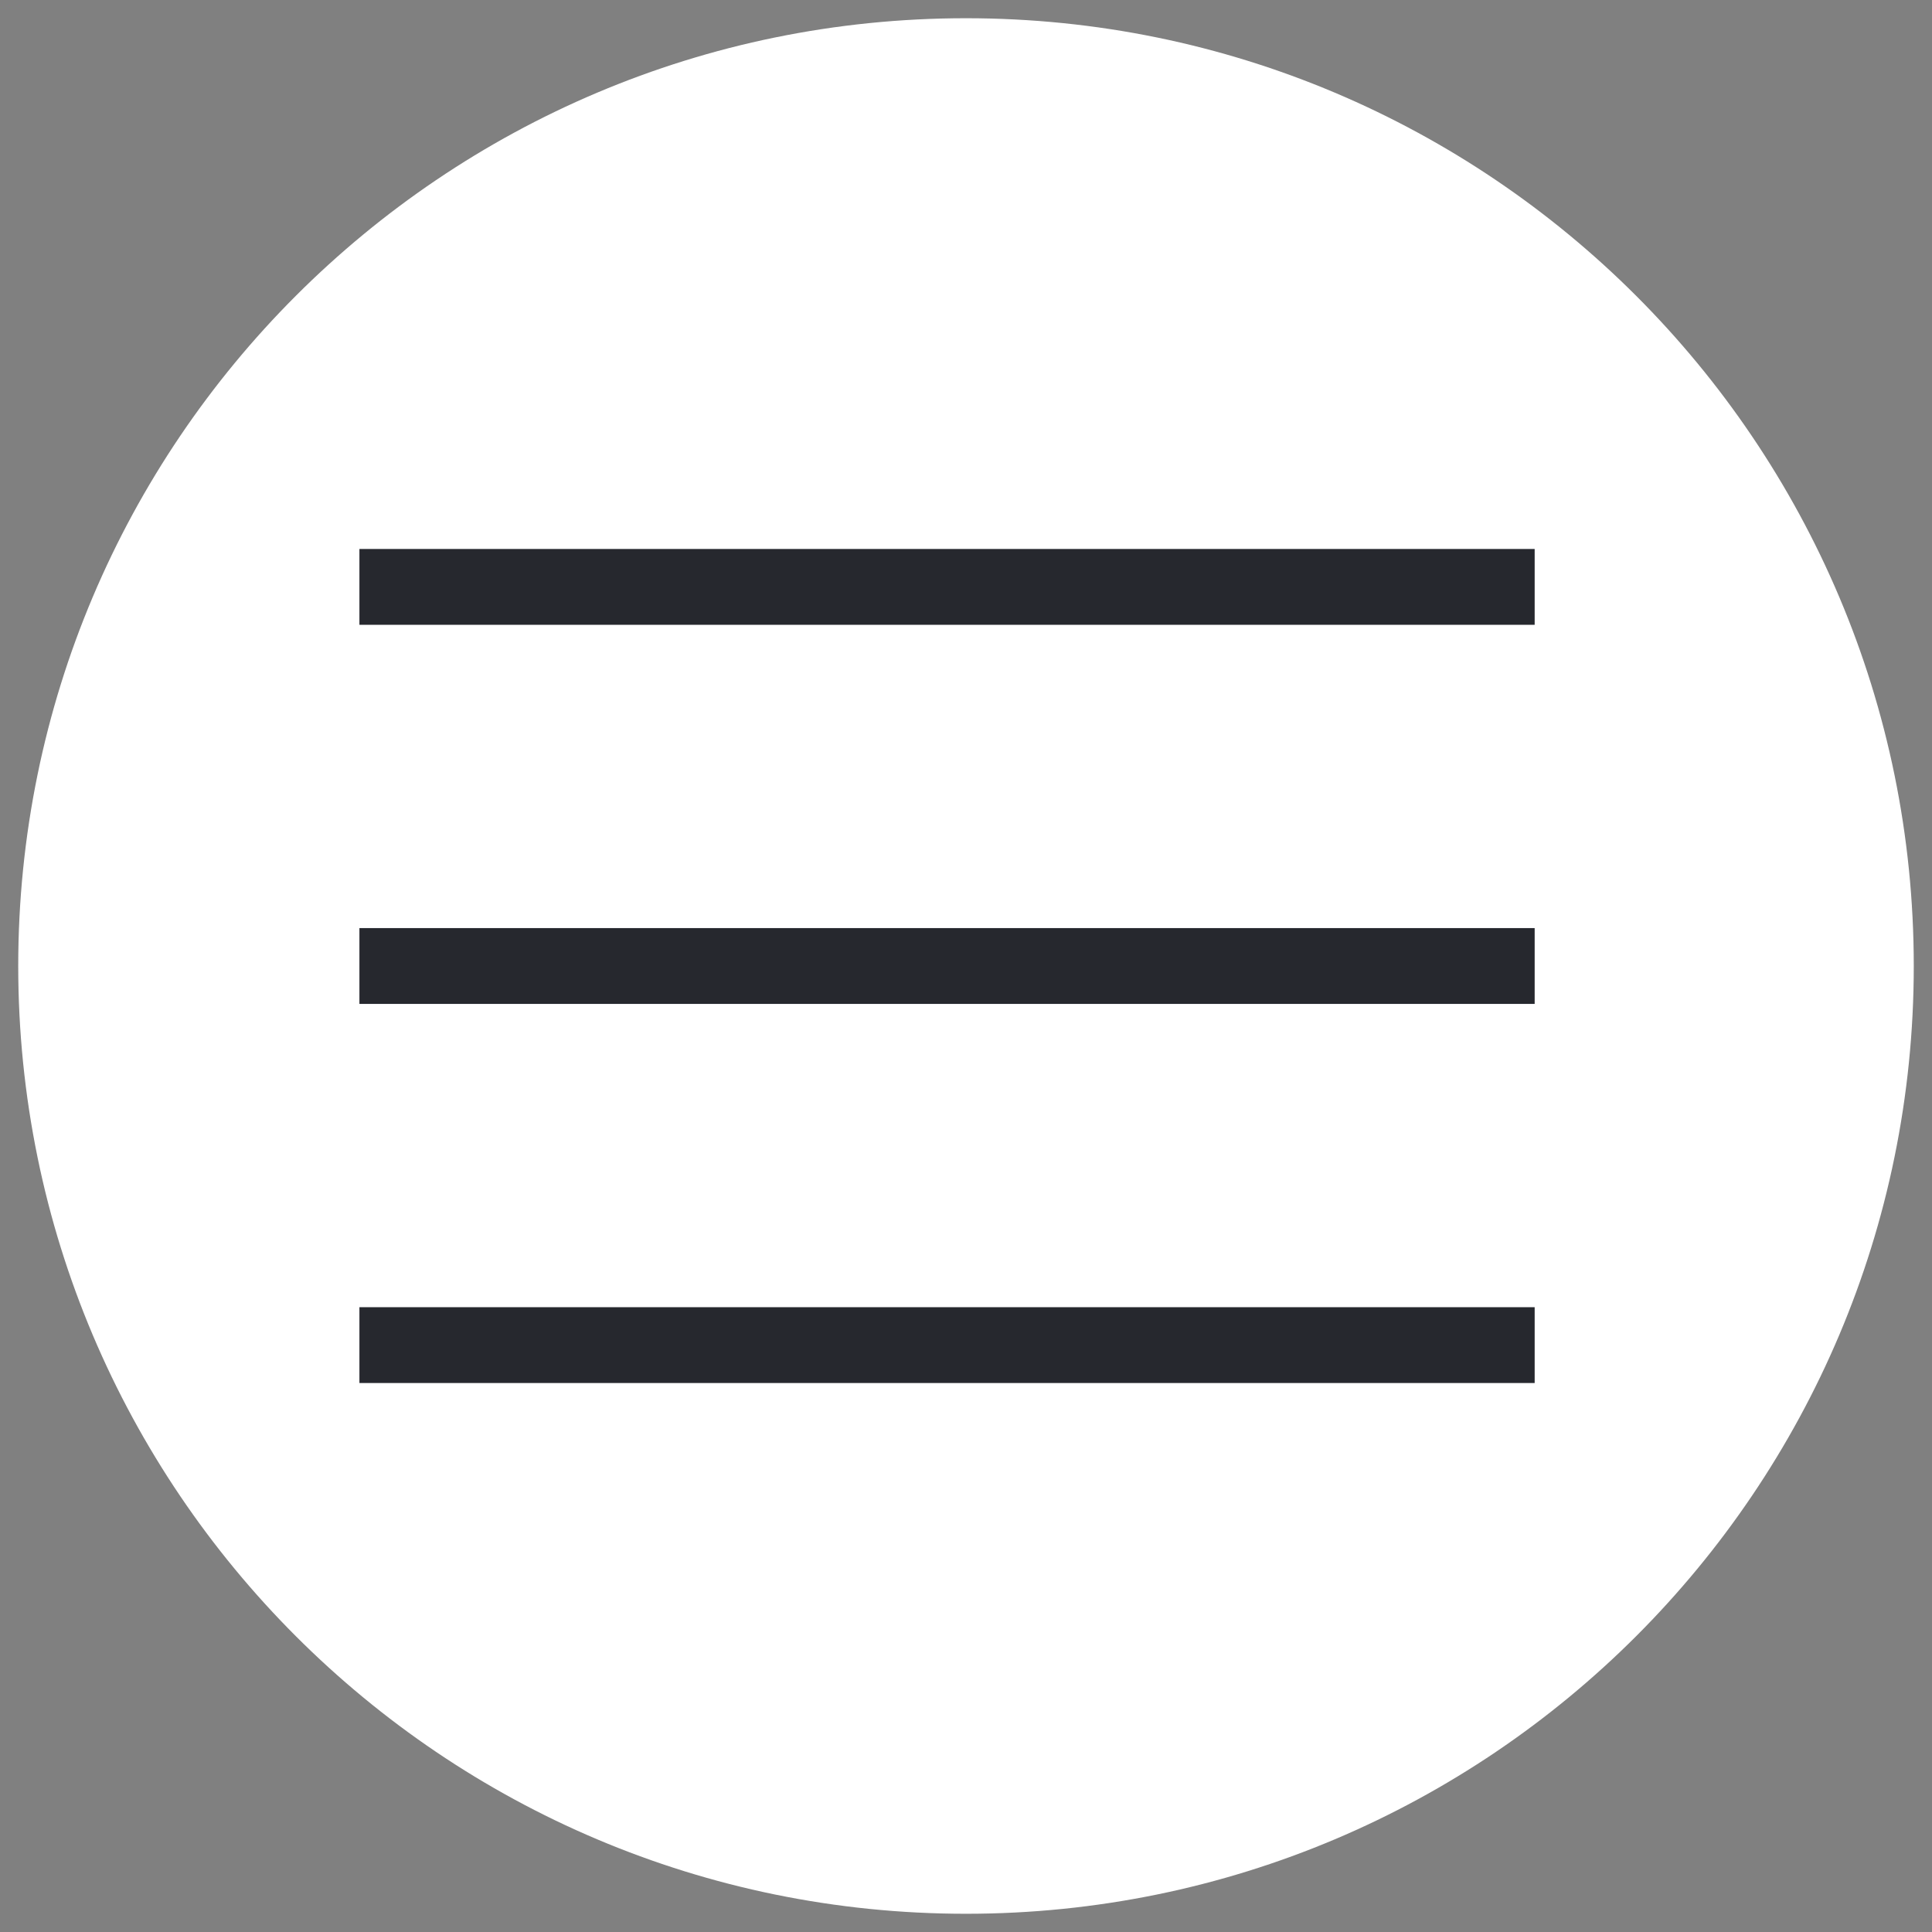 <svg width="53" height="53" viewBox="0 0 53 53" fill="none" xmlns="http://www.w3.org/2000/svg">
<rect x="0" y="0" width="53" height="53" fill="#808080" stroke="none"/>
<g clip-path="url(#clip0_1_982)">
<path d="M52.5 26.5C52.5 12.141 40.859 0.5 26.5 0.5C12.141 0.5 0.5 12.141 0.5 26.5C0.5 40.859 12.141 52.5 26.5 52.5C40.859 52.5 52.5 40.859 52.5 26.5Z" fill="white"/>
<path d="M42.1 15.06H9.86V17.14H42.1V15.06Z" fill="#26282E"/>
<path d="M42.1 25.46H9.86V27.54H42.1V25.46Z" fill="#26282E"/>
<path d="M42.1 35.86H9.86V37.94H42.1V35.86Z" fill="#26282E"/>
</g>
<defs>
<clipPath id="clip0_1_982">
<rect width="52" height="52" fill="white" transform="translate(0.5 0.5)"/>
</clipPath>
</defs>
</svg>
